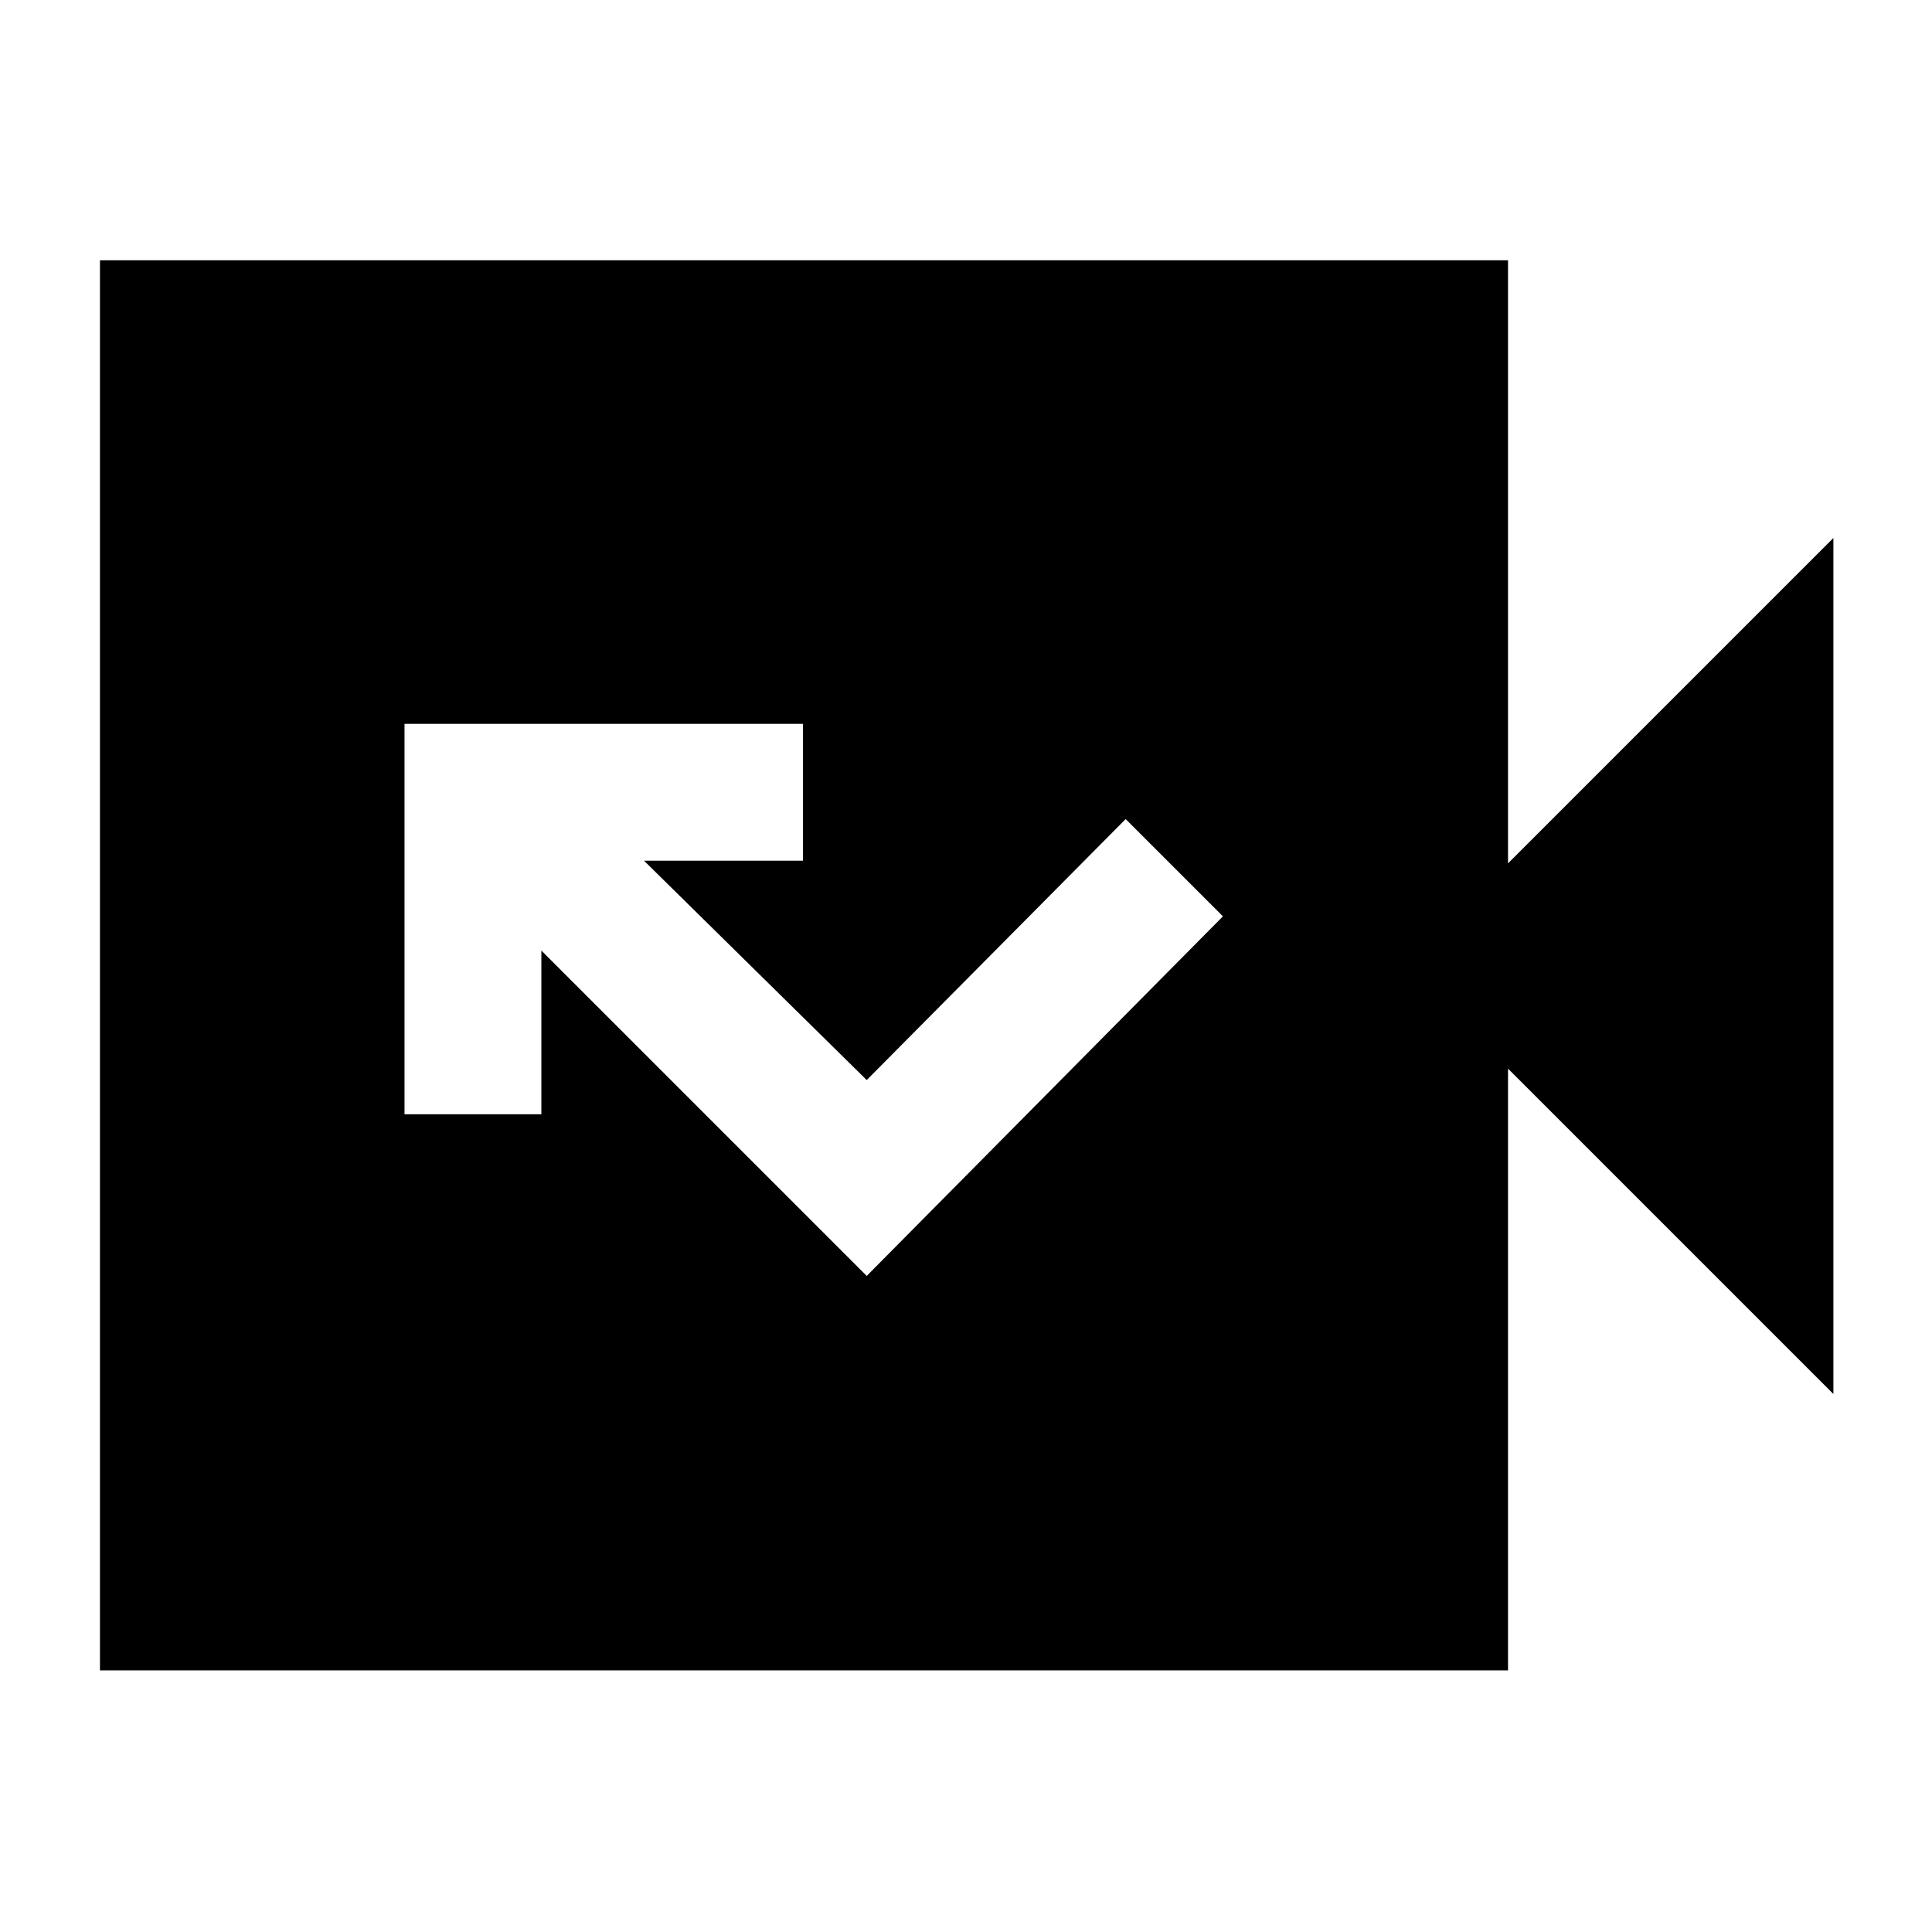 <svg xmlns="http://www.w3.org/2000/svg" height="40" viewBox="0 -960 960 960" width="40"><path d="M49.67-130v-700.67h699.66V-531L911-692.67v425.34L749.33-429v299H49.67Zm381-196 177-178.67L559.33-553 430.67-423.33 320-532.33h79v-68H201v194h68v-81.34L430.67-326Z"/></svg>